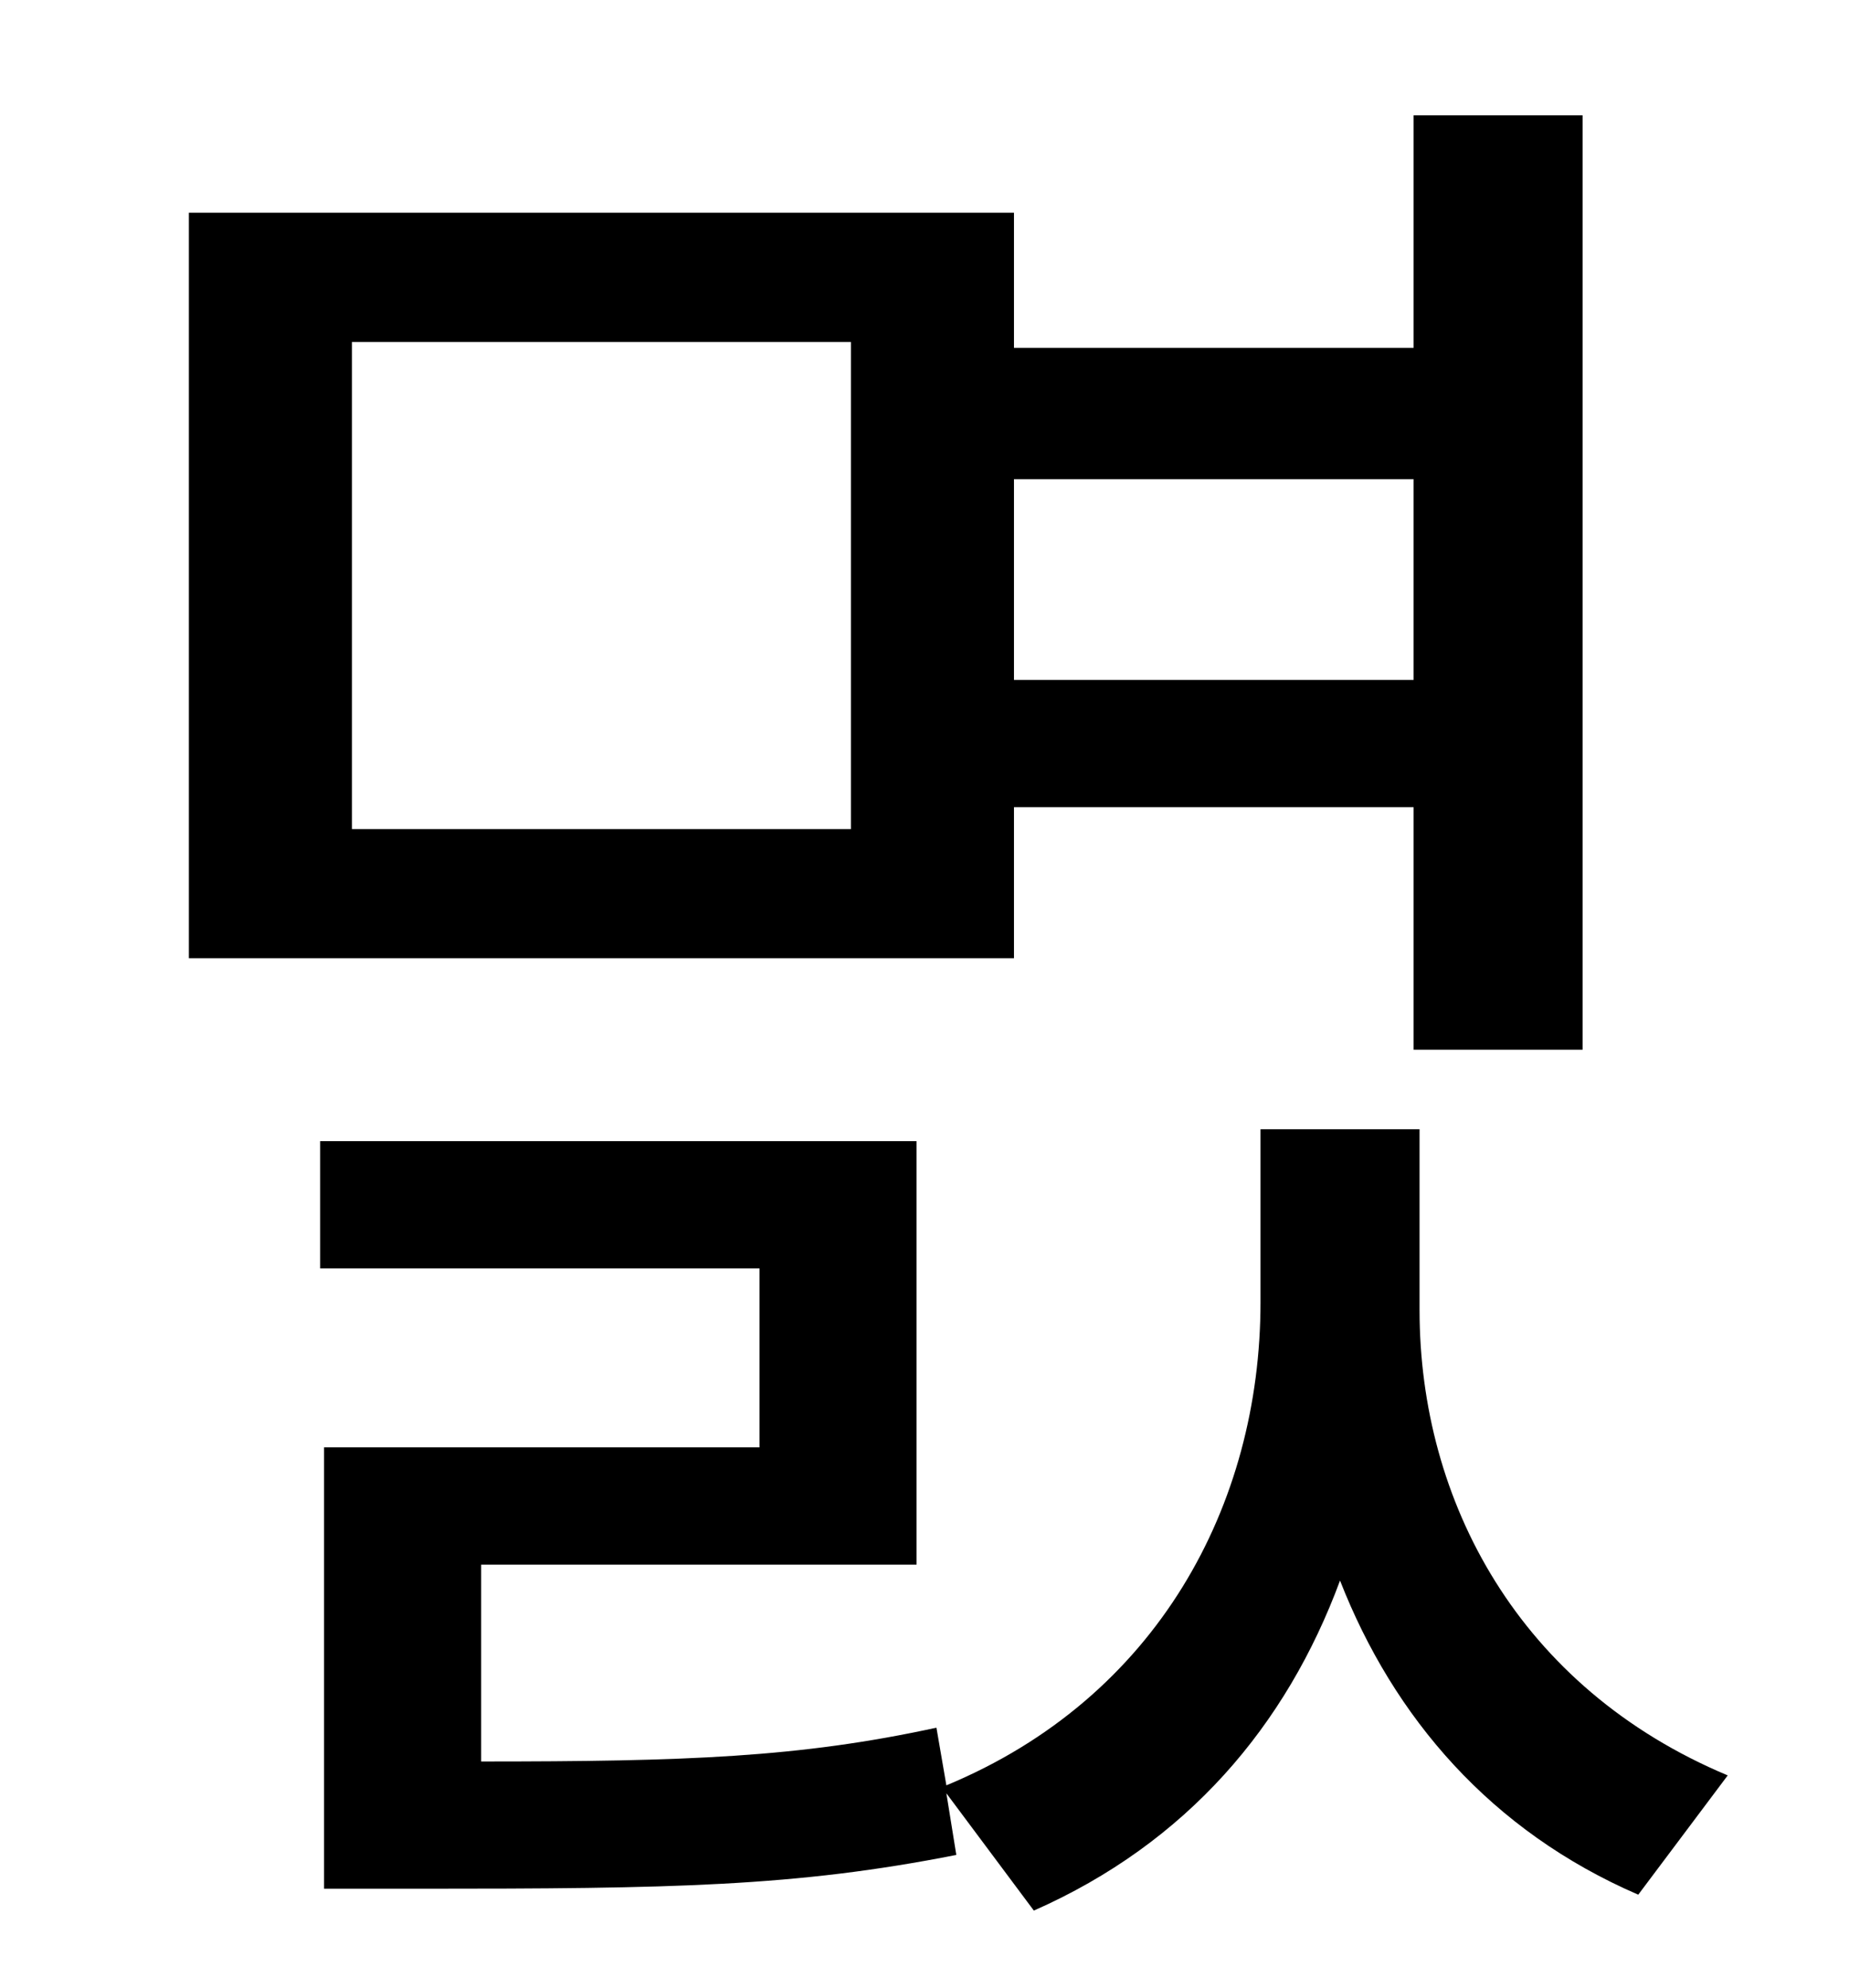 <?xml version="1.0" standalone="no"?>
<!DOCTYPE svg PUBLIC "-//W3C//DTD SVG 1.1//EN" "http://www.w3.org/Graphics/SVG/1.1/DTD/svg11.dtd" >
<svg xmlns="http://www.w3.org/2000/svg" xmlns:xlink="http://www.w3.org/1999/xlink" version="1.1" viewBox="-10 0 930 1000">
   <path fill="currentColor"
d="M418 417v-245h-251v245h251zM701 241h-201v101h201v-101zM500 406v76h-415v-375h415v68h201v-117h85v470h-85v-122h-201zM704 568v91c0 96 50 190 155 234l-45 60c-74 -32 -123 -89 -150 -158c-27 73 -77 132 -154 166l-44 -59l5 31c-81 16 -143 17 -270 17h-48v-222h219
v-90h-221v-64h300v213h-219v99c103 0 160 -2 229 -17l5 29c106 -44 158 -141 158 -243v-87h80z" />
</svg>
